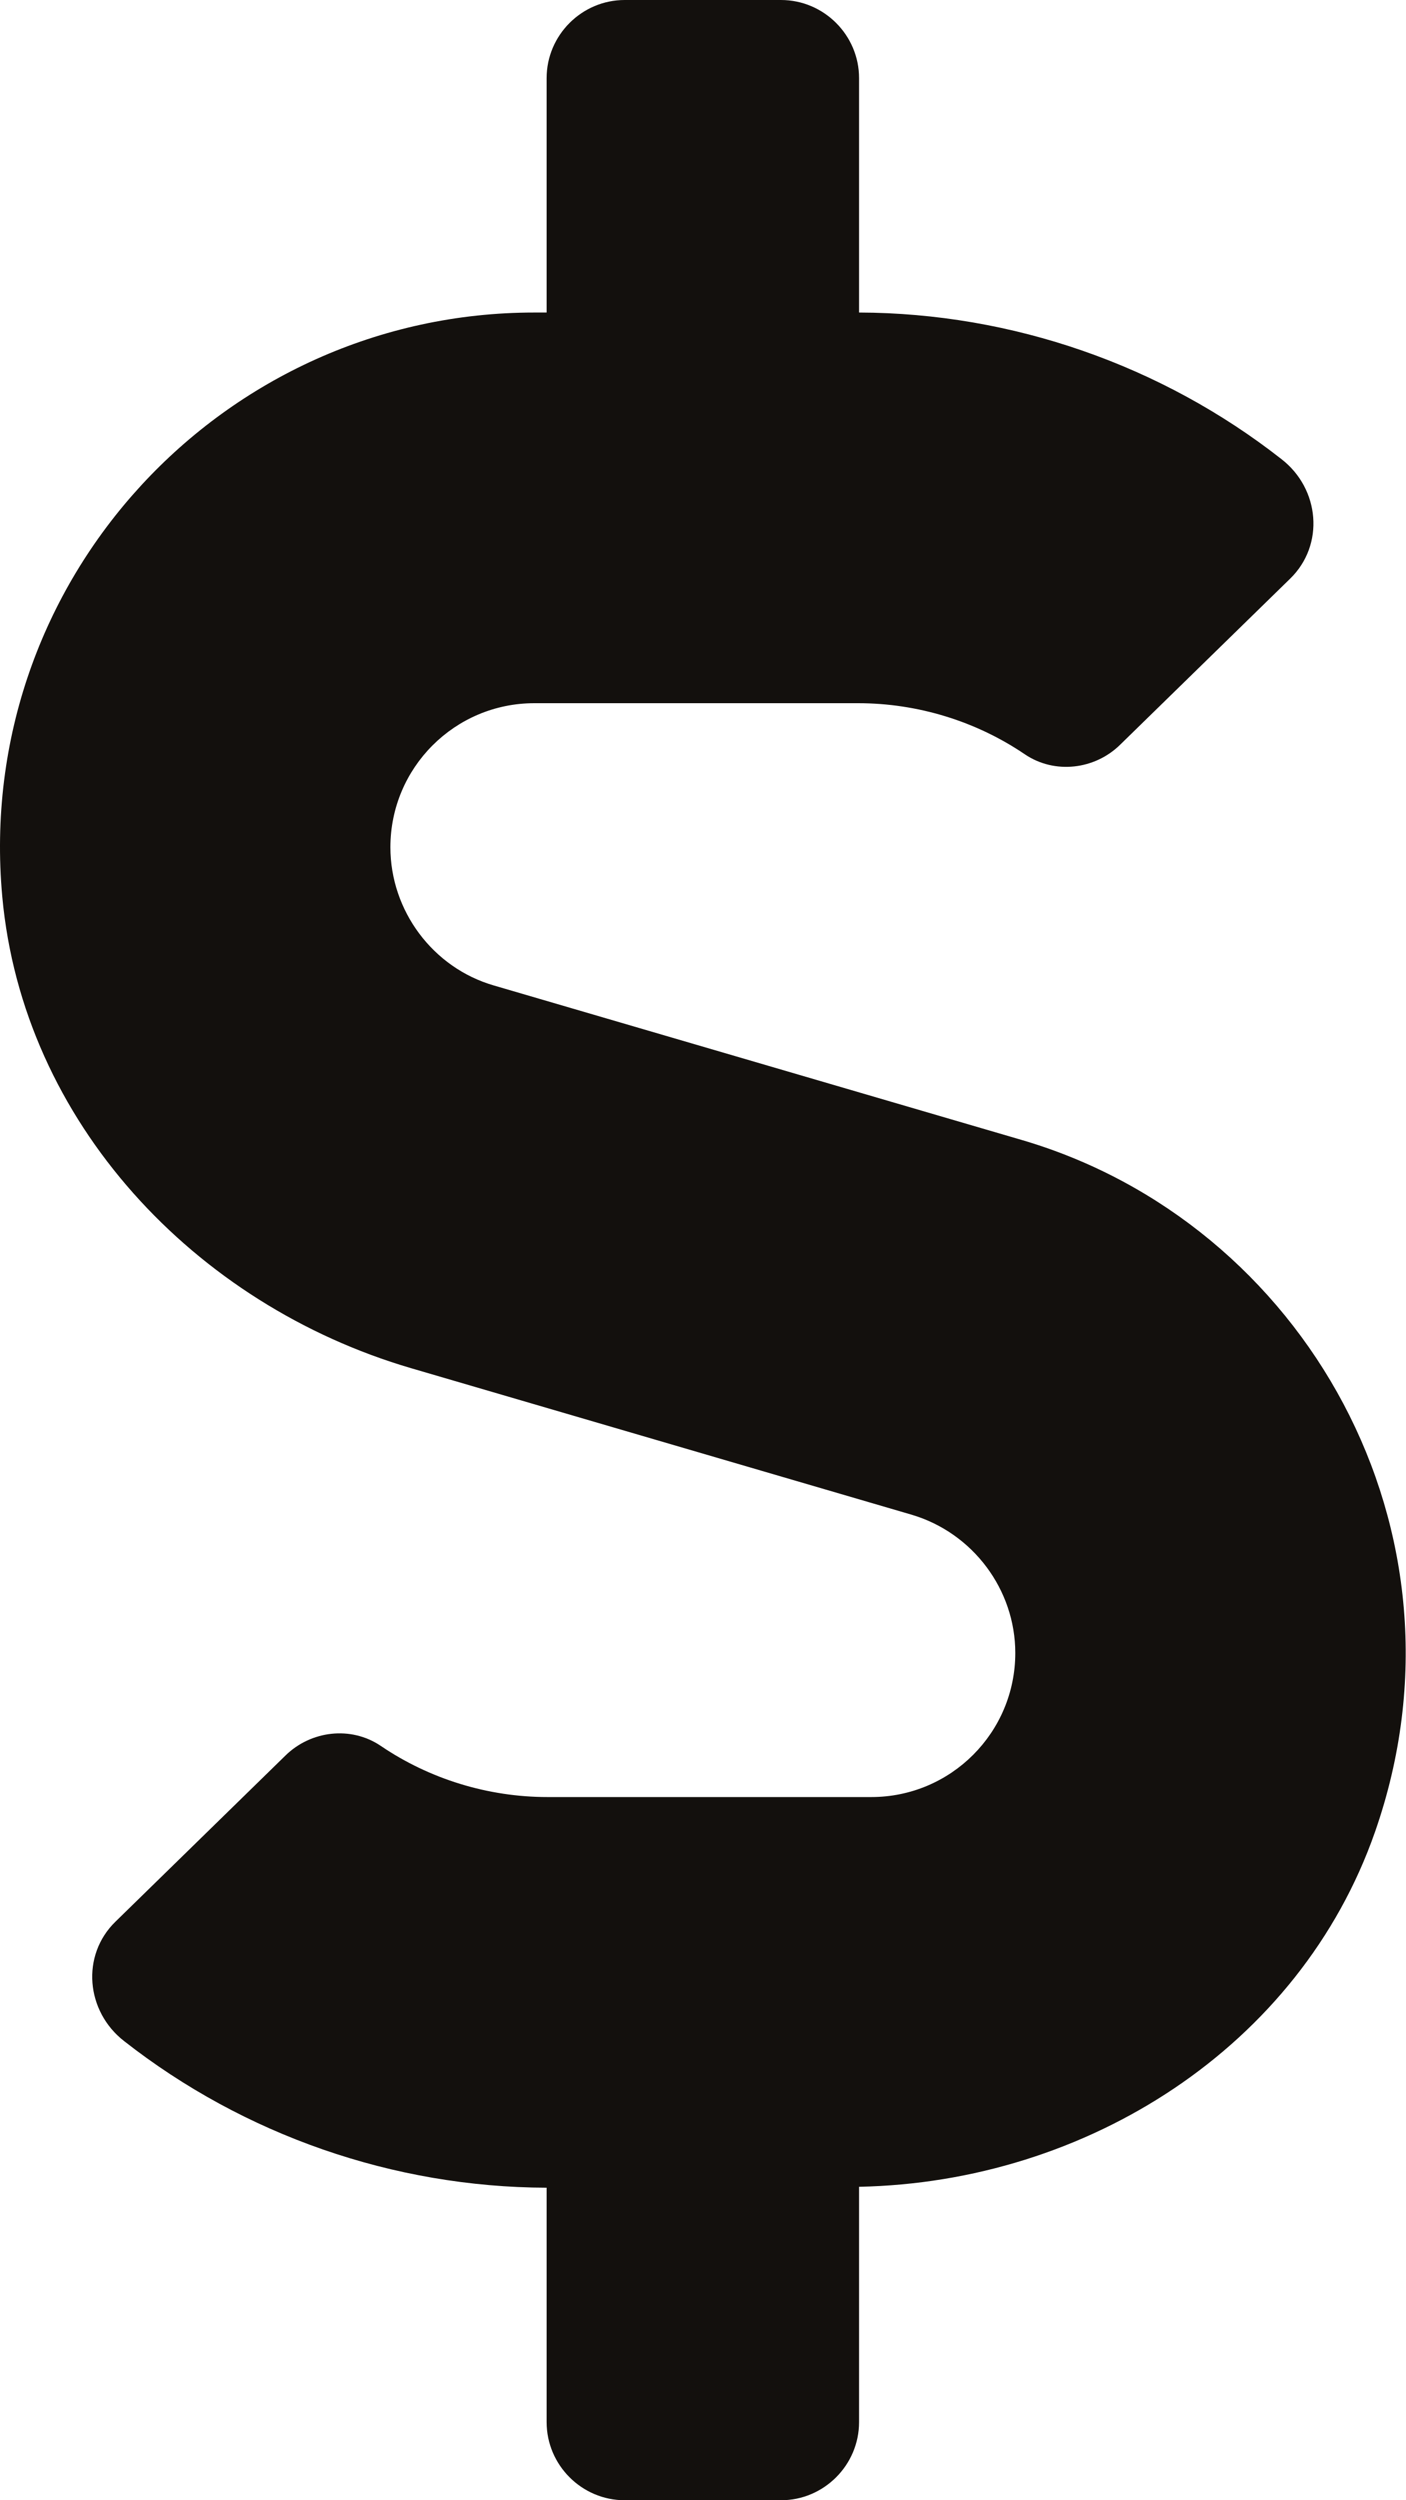 <svg width="18" height="32" viewBox="0 0 18 32" fill="none" xmlns="http://www.w3.org/2000/svg">
<path d="M13.073 14.588L6.323 12.613C5.541 12.387 4.998 11.656 4.998 10.844C4.998 9.825 5.823 9 6.841 9H10.985C11.748 9 12.498 9.231 13.123 9.656C13.504 9.912 14.017 9.85 14.341 9.531L16.517 7.406C16.96 6.975 16.898 6.256 16.404 5.875C14.873 4.675 12.96 4.006 10.998 4V1C10.998 0.45 10.548 0 9.998 0H7.998C7.448 0 6.998 0.45 6.998 1V4H6.841C2.86 4 -0.34 7.419 0.029 11.475C0.291 14.356 2.491 16.7 5.266 17.512L11.673 19.387C12.454 19.619 12.998 20.344 12.998 21.156C12.998 22.175 12.173 23 11.154 23H7.01C6.248 23 5.498 22.769 4.873 22.344C4.491 22.087 3.979 22.15 3.654 22.469L1.479 24.594C1.035 25.025 1.098 25.744 1.591 26.125C3.123 27.325 5.035 27.994 6.998 28V31C6.998 31.55 7.448 32 7.998 32H9.998C10.548 32 10.998 31.55 10.998 31V27.988C13.91 27.931 16.642 26.2 17.604 23.444C18.948 19.594 16.692 15.644 13.073 14.588Z" fill="#13100D"/>
</svg>
